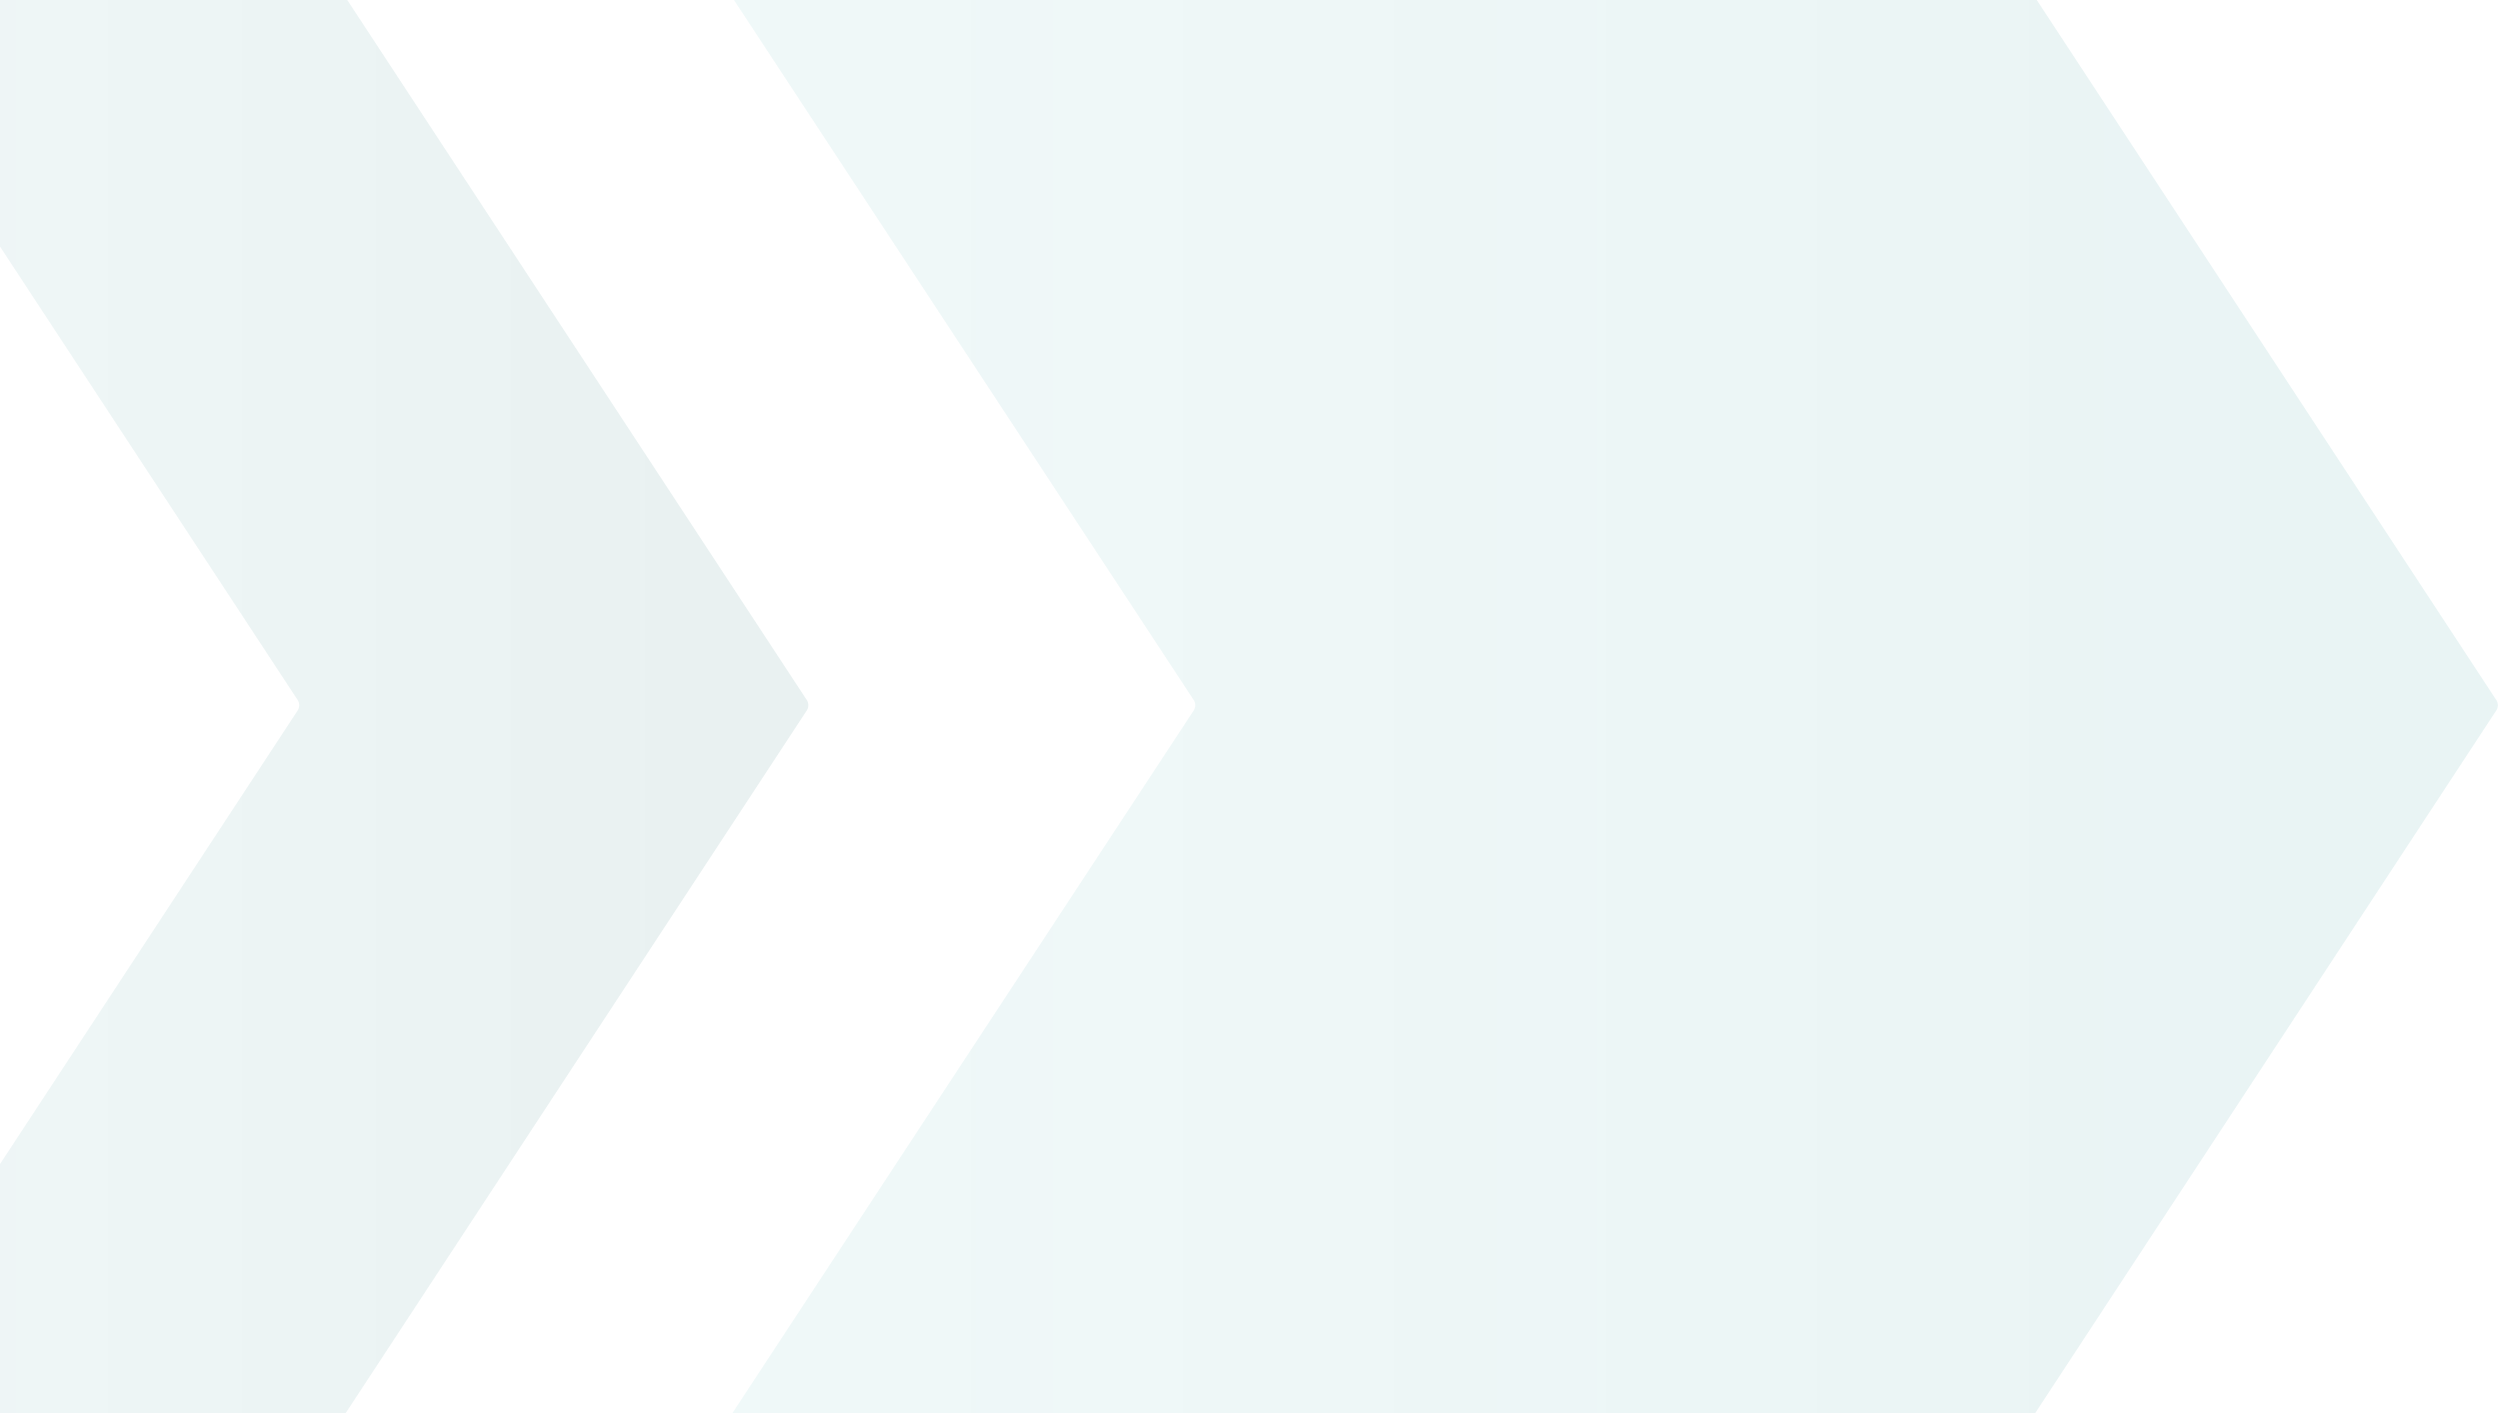 <svg fill="none" height="589" width="1042" xmlns="http://www.w3.org/2000/svg" xmlns:xlink="http://www.w3.org/1999/xlink"><linearGradient id="a" gradientUnits="userSpaceOnUse" x1="933.807" x2="-167.807" y1="274.194" y2="274.194"><stop offset="0" stop-color="#299193"/><stop offset="1" stop-color="#32b3b5" stop-opacity=".51"/></linearGradient><linearGradient id="b" gradientUnits="userSpaceOnUse" x1="269.013" x2="-431.094" y1="274.194" y2="274.194"><stop offset="0" stop-color="#297677"/><stop offset="1" stop-color="#32b3b5" stop-opacity=".51"/></linearGradient><clipPath id="c"><path d="m0 0h1042v589h-1042z"/></clipPath><g clip-path="url(#c)"><path d="m678.29-259.931a4 4 0 0 0 -3.344-1.805h-533.514c-3.183 0-5.091 3.536-3.344 6.196l359.444 547.292a3.999 3.999 0 0 1 .001 4.391l-359.446 547.47c-1.747 2.66.161 6.195 3.343 6.195h533.516a4.001 4.001 0 0 0 3.344-1.805l362.15-551.861a3.978 3.978 0 0 0 0-4.389z" fill="url(#a)" opacity=".1"/><path d="m-25.895-259.931a4.001 4.001 0 0 0 -3.344-1.805h-202.626c-3.182 0-5.09 3.535-3.344 6.195l359.271 547.294a4 4 0 0 1 0 4.389l-359.272 547.471c-1.746 2.66.162 6.195 3.344 6.195h202.627a4.001 4.001 0 0 0 3.344-1.805l362.153-551.861a4.001 4.001 0 0 0 0-4.389z" fill="url(#b)" opacity=".1"/></g></svg>